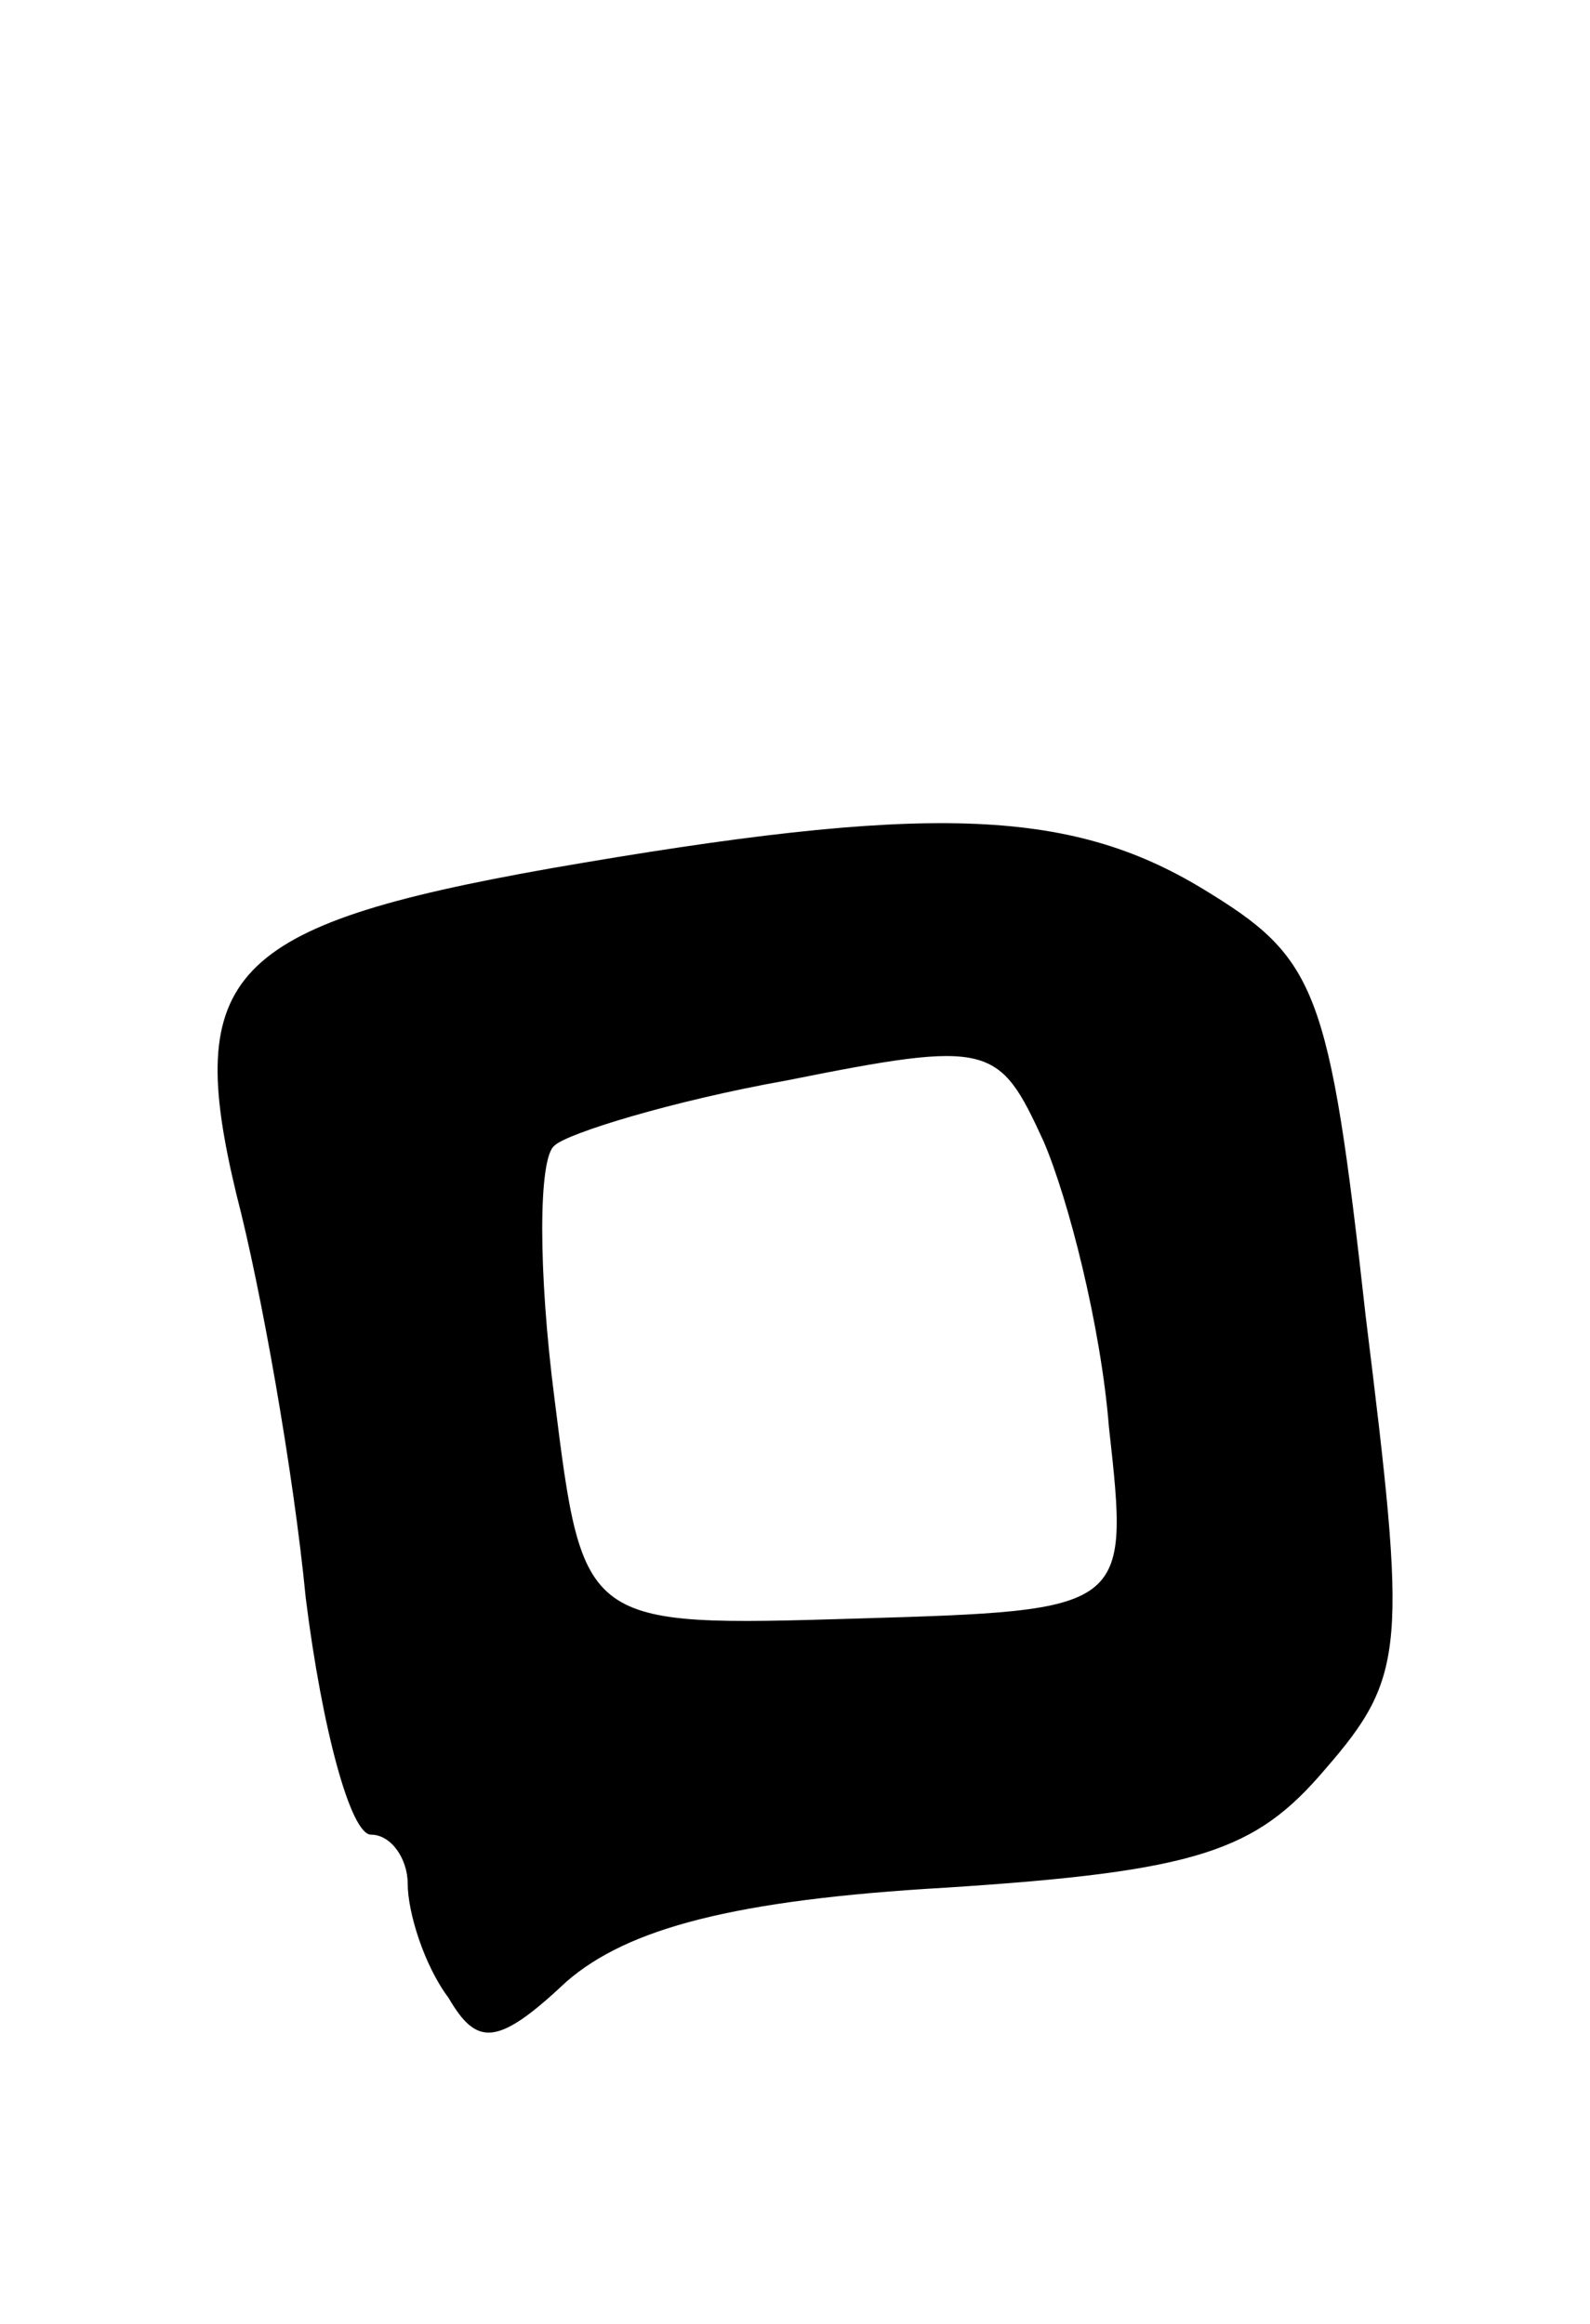 <svg version="1.0" xmlns="http://www.w3.org/2000/svg"
 width="39pt" height="57pt" viewBox="0 0 39 57"
 preserveAspectRatio="xMidYMid meet">
<g transform="translate(0,57) scale(0.1,-0.1)"
fill="#000000" stroke="none">
<path d="M135 357 c-79 -14 -90 -26 -77 -80 6 -23 14 -68 17 -99 4 -32 11 -58
16 -58 5 0 9 -6 9 -12 0 -7 4 -20 10 -28 7 -12 12 -12 29 4 15 13 41 20 93 23
62 4 76 9 93 29 20 23 20 30 10 111 -9 81 -12 88 -40 105 -33 20 -68 21 -160
5z m137 -137 c5 -45 5 -45 -62 -47 -67 -2 -67 -2 -74 54 -4 31 -4 59 0 62 3 3
29 11 57 16 50 10 52 9 63 -15 6 -14 14 -45 16 -70z"/>
</g>
</svg>
